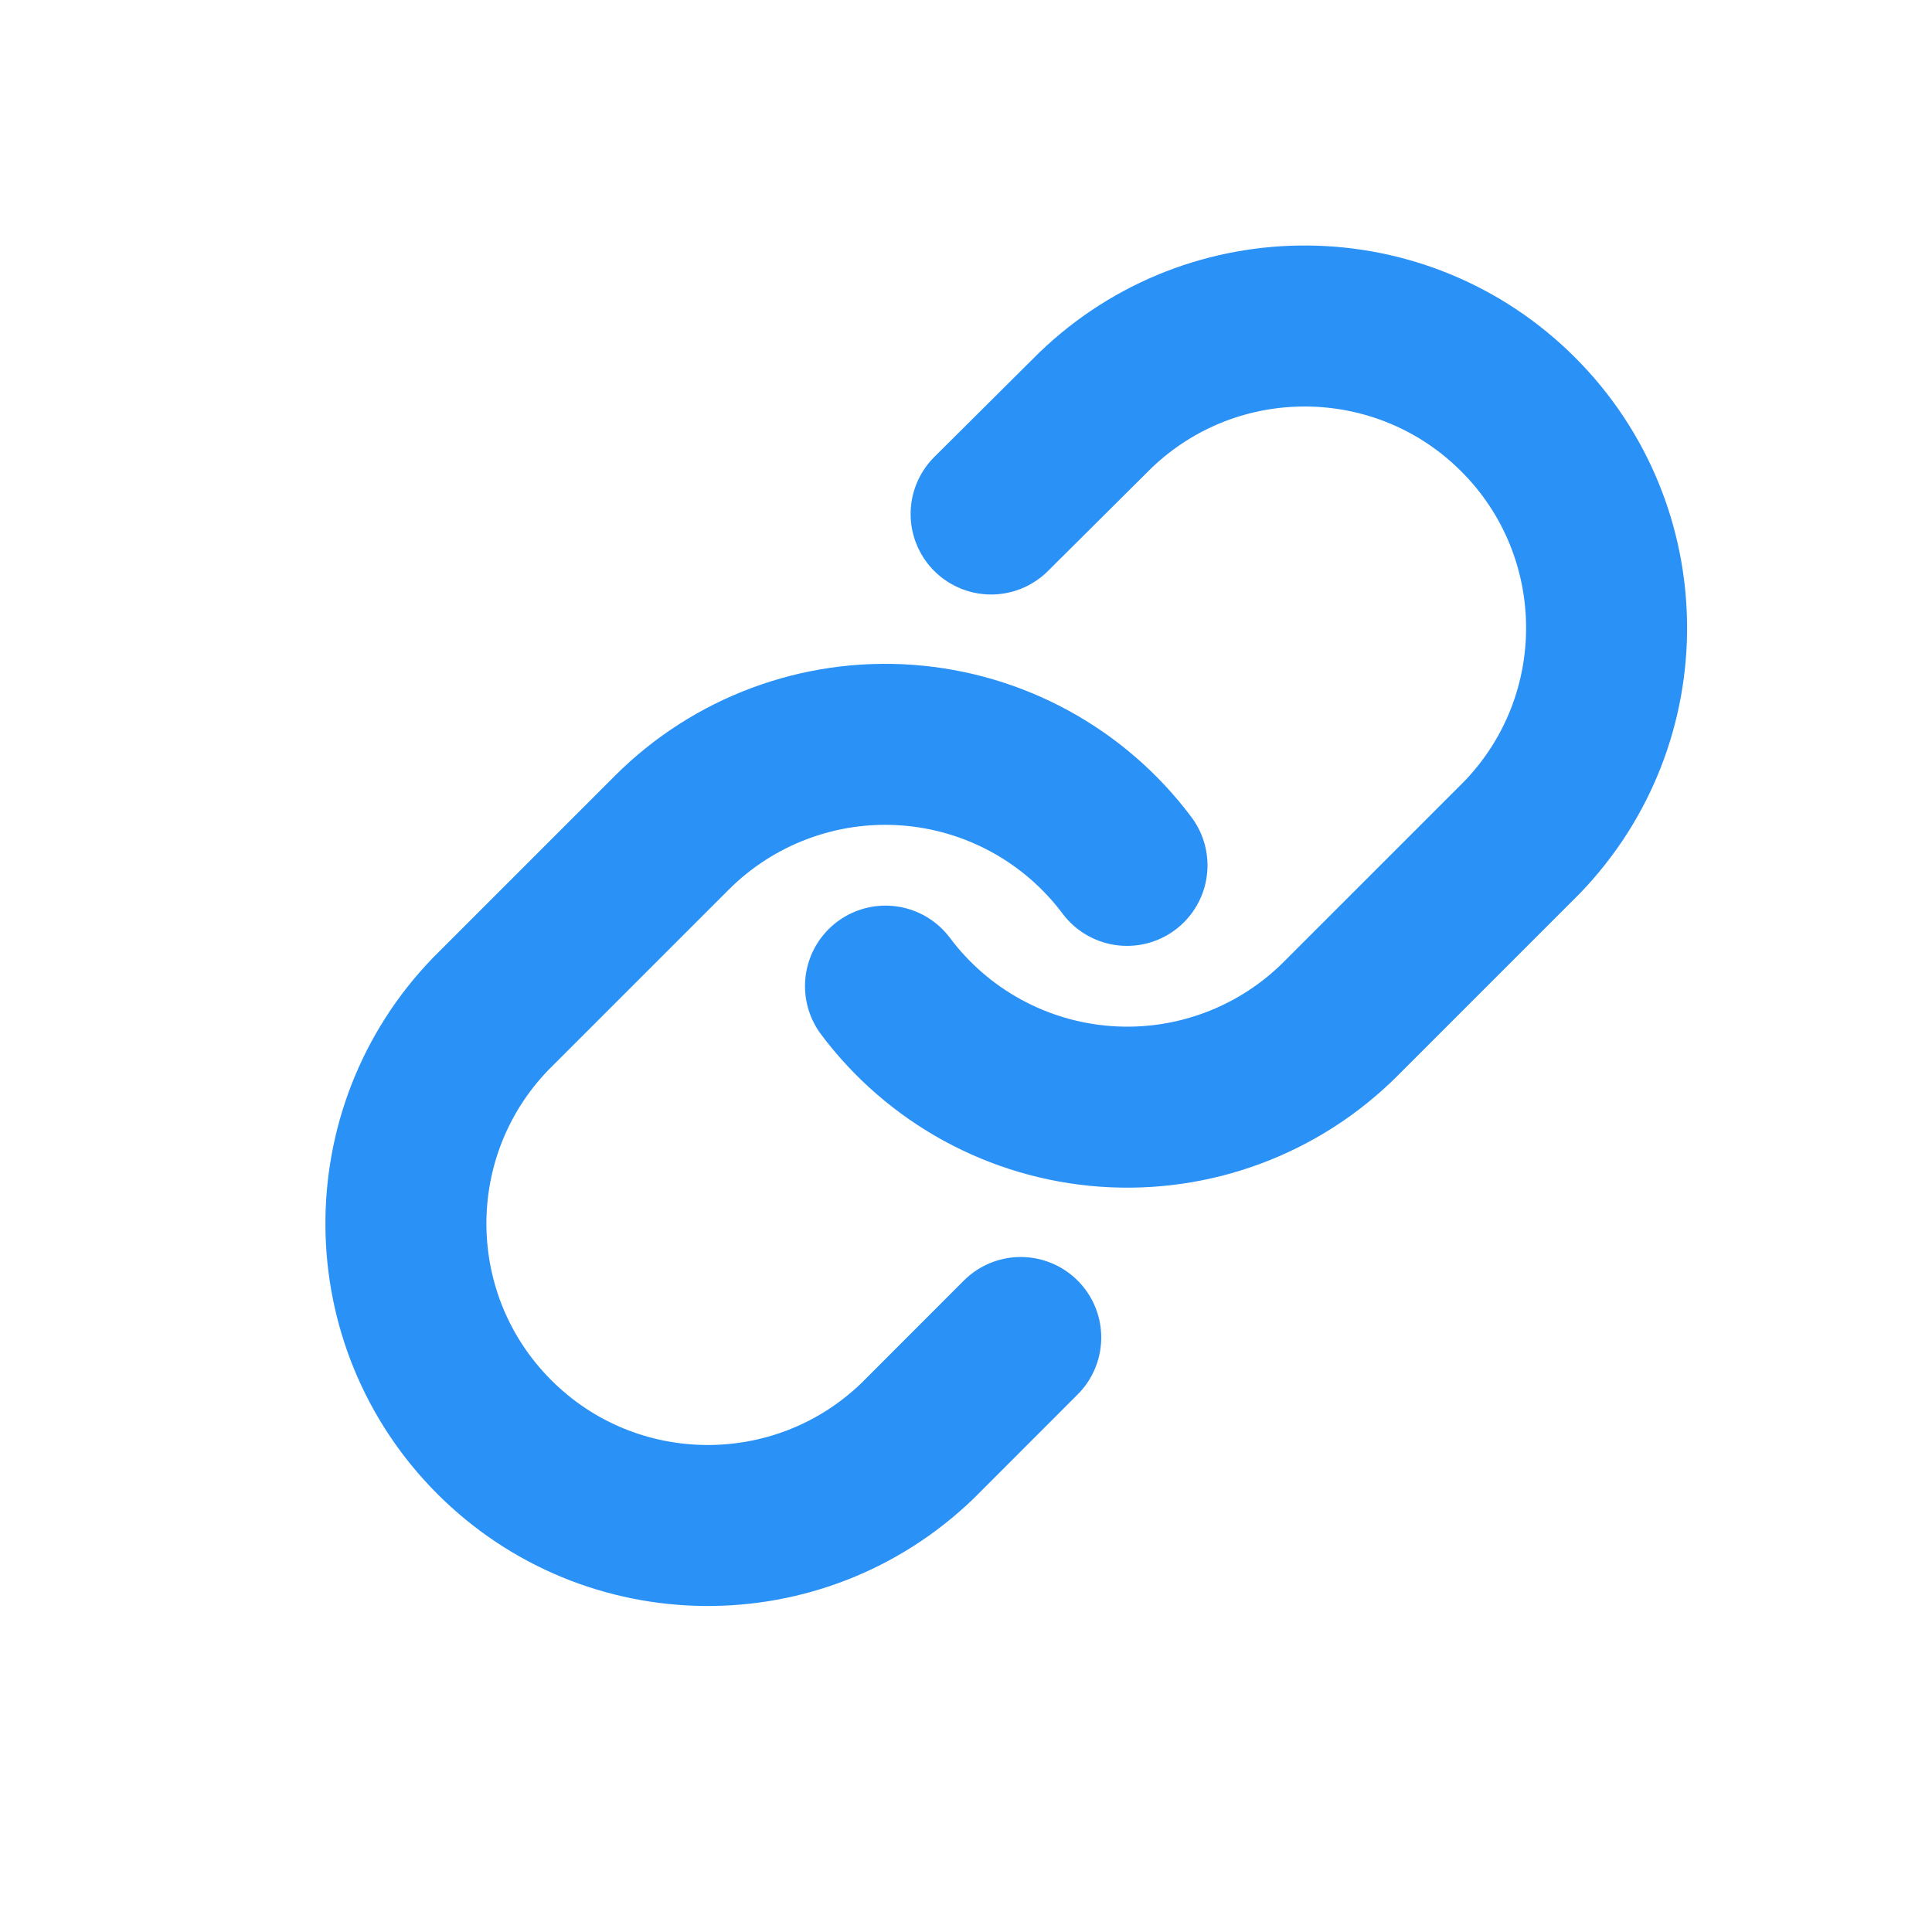 <svg width="24" height="24" viewBox="0 0 24 24" fill="none" xmlns="http://www.w3.org/2000/svg">
<path d="M11 12.25C11.652 13.121 12.65 13.666 13.735 13.744C14.82 13.822 15.886 13.425 16.655 12.655L18.905 10.405C20.326 8.934 20.306 6.595 18.859 5.148C17.413 3.702 15.074 3.681 13.602 5.102L12.312 6.385" stroke="#2A91F7" stroke-width="2" stroke-linecap="round" stroke-linejoin="round"/>
<path d="M14 10.75C13.348 9.879 12.35 9.334 11.265 9.256C10.18 9.178 9.114 9.576 8.345 10.345L6.095 12.595C4.674 14.066 4.694 16.405 6.141 17.852C7.587 19.298 9.926 19.319 11.398 17.898L12.68 16.615" stroke="#2A91F7" stroke-width="2" stroke-linecap="round" stroke-linejoin="round"/>
</svg>
